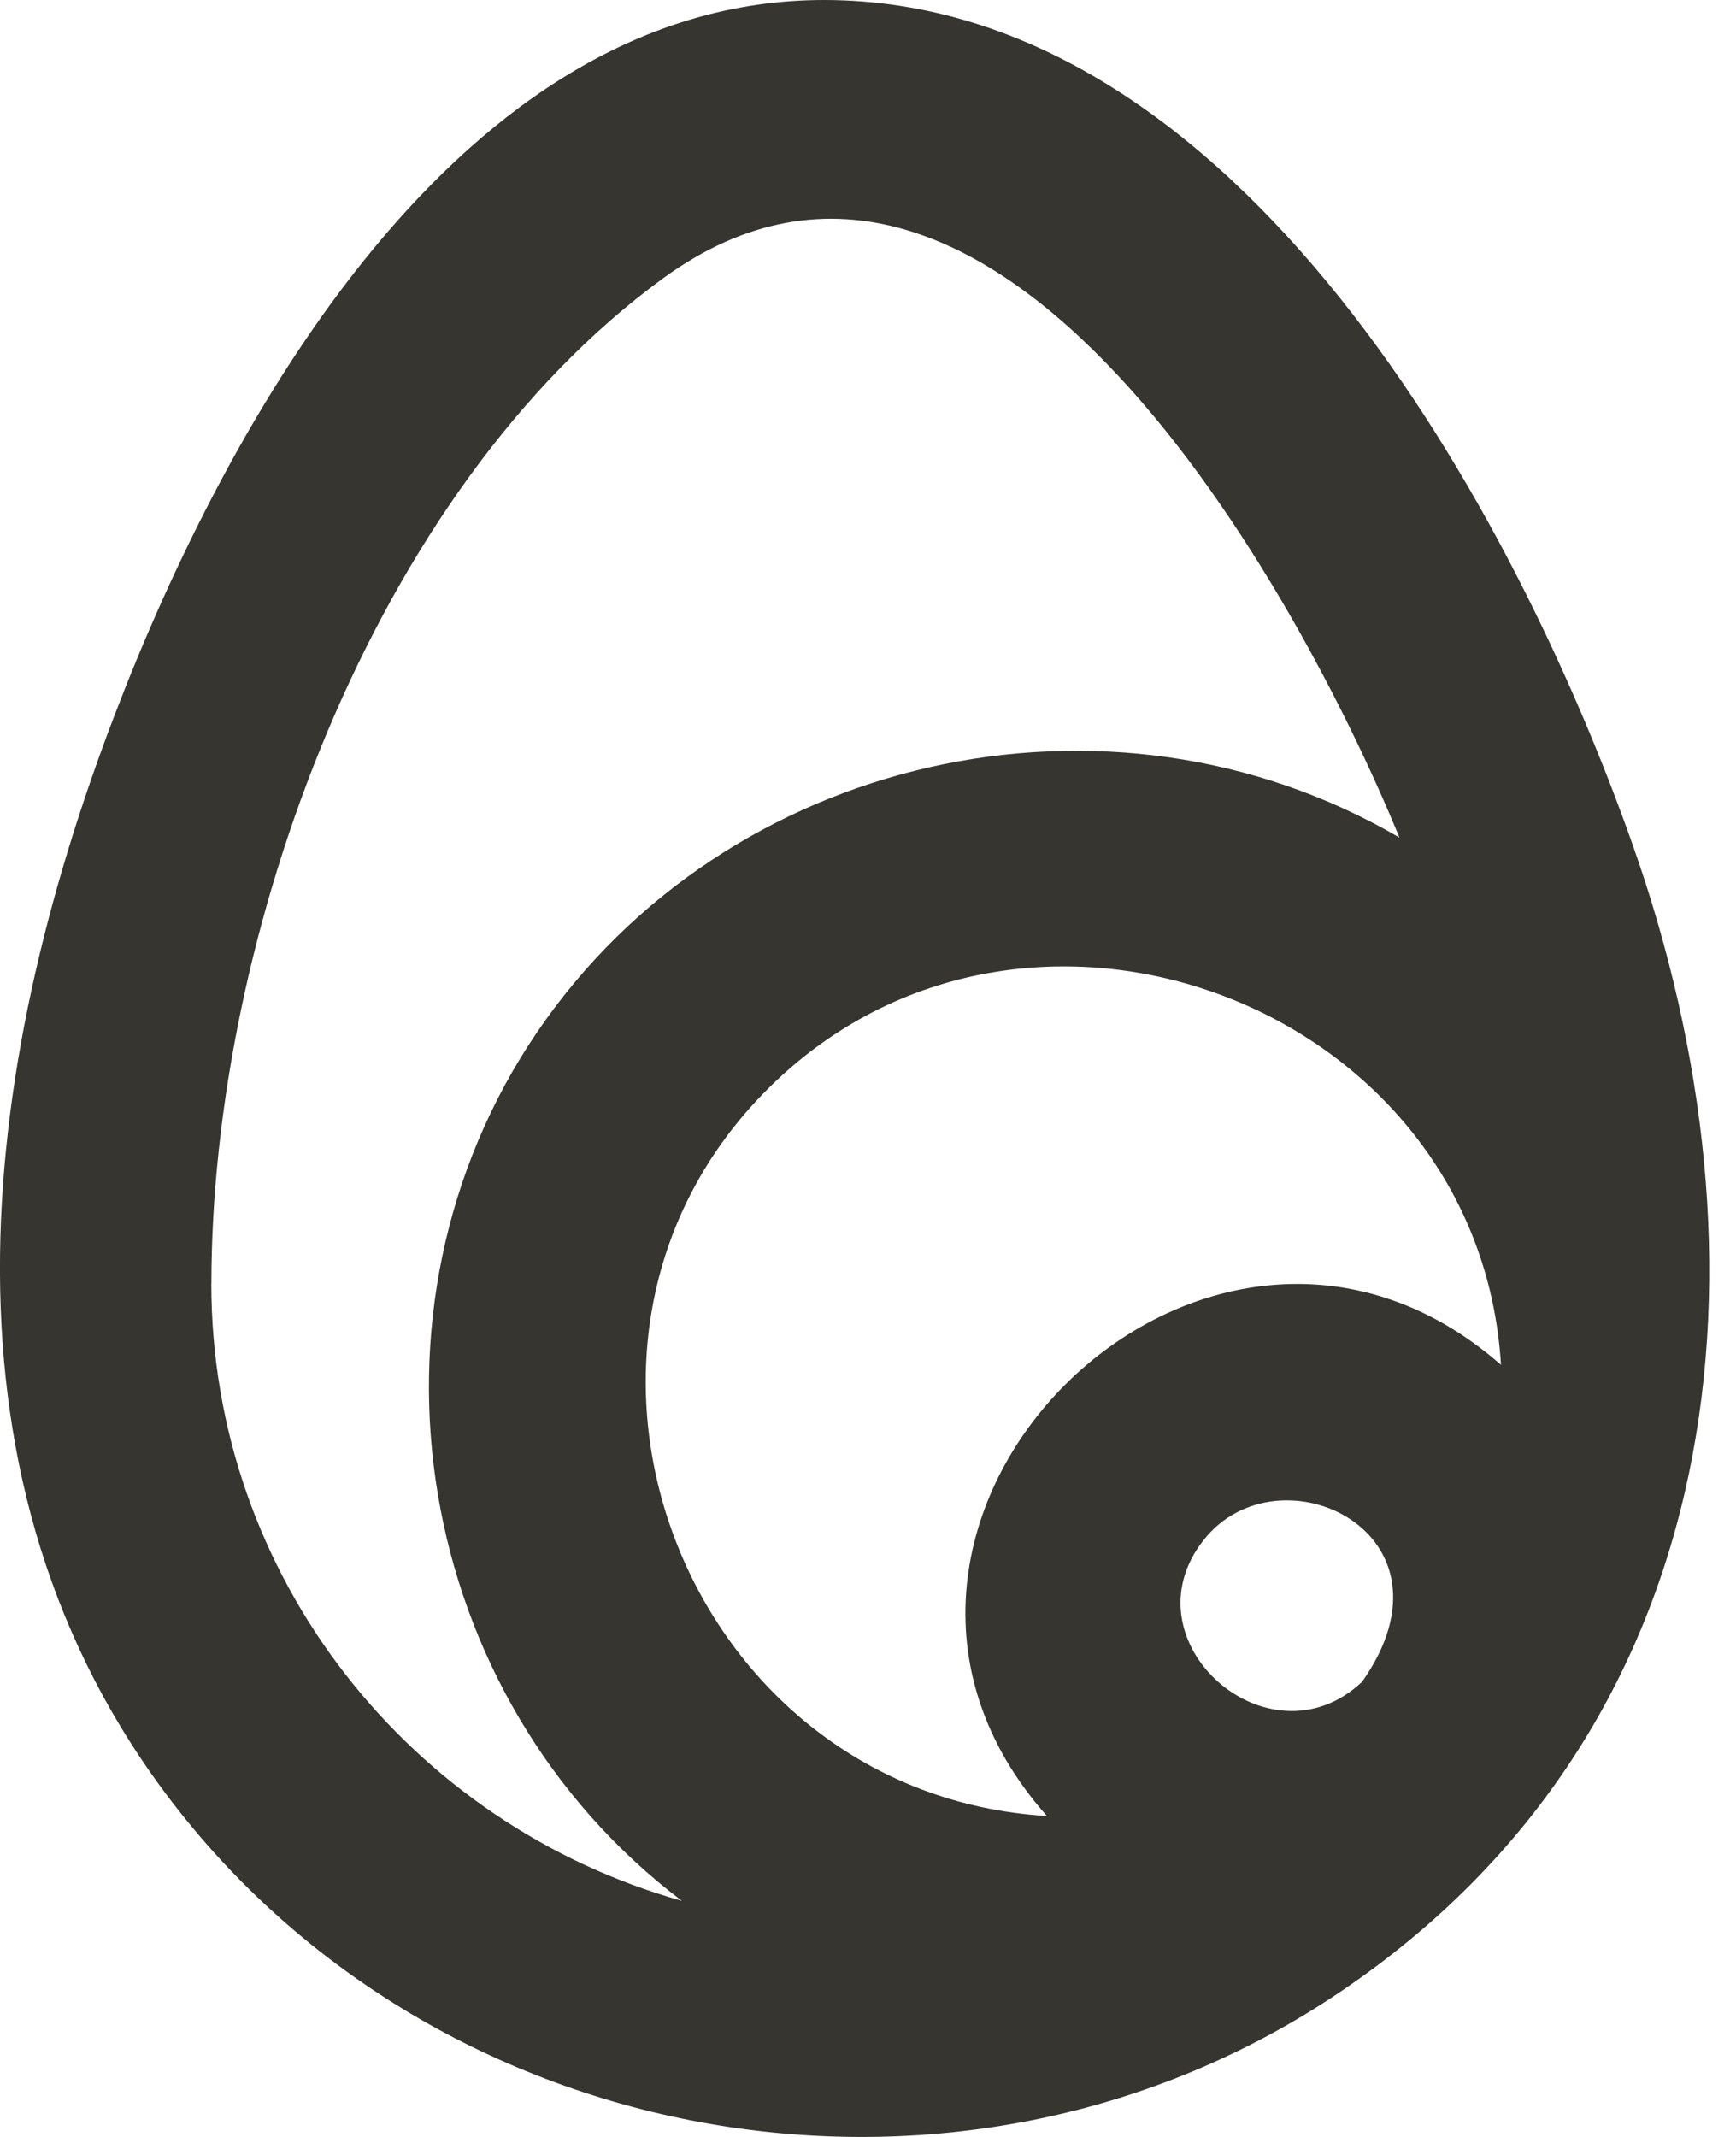 <!-- Generated by IcoMoon.io -->
<svg version="1.1" xmlns="http://www.w3.org/2000/svg" width="26" height="32" viewBox="0 0 26 32">
<title>as-egg-1</title>
<path fill="#37352f" d="M15.679 27.194c-5.43-0.33-8.023-7.069-4.169-10.898 3.846-3.821 10.641-1.256 10.97 4.142-4.408-3.864-10.695 2.369-6.801 6.755zM20.401 25.183c-1.392 1.317-3.574-0.607-2.372-2.124 1.124-1.423 3.94-0.107 2.372 2.124zM3.166 19.223c0-5.2 2.4-11.876 6.77-15.059 4.972-3.617 9.534 4.743 11.023 8.378-4.357-2.544-10.091-1.237-12.913 2.912-2.834 4.166-1.856 9.964 2.167 13.011-4.059-1.142-7.048-4.847-7.048-9.241zM24.453 12.652c-1.753-4.969-5.899-12.652-12.113-12.652-5.477 0-8.951 6.337-10.623 10.707-2.042 5.334-2.835 11.503 0.892 16.319 4.1 5.297 11.866 6.574 17.451 2.81 5.904-3.976 6.583-10.978 4.393-17.184z"></path>
</svg>
